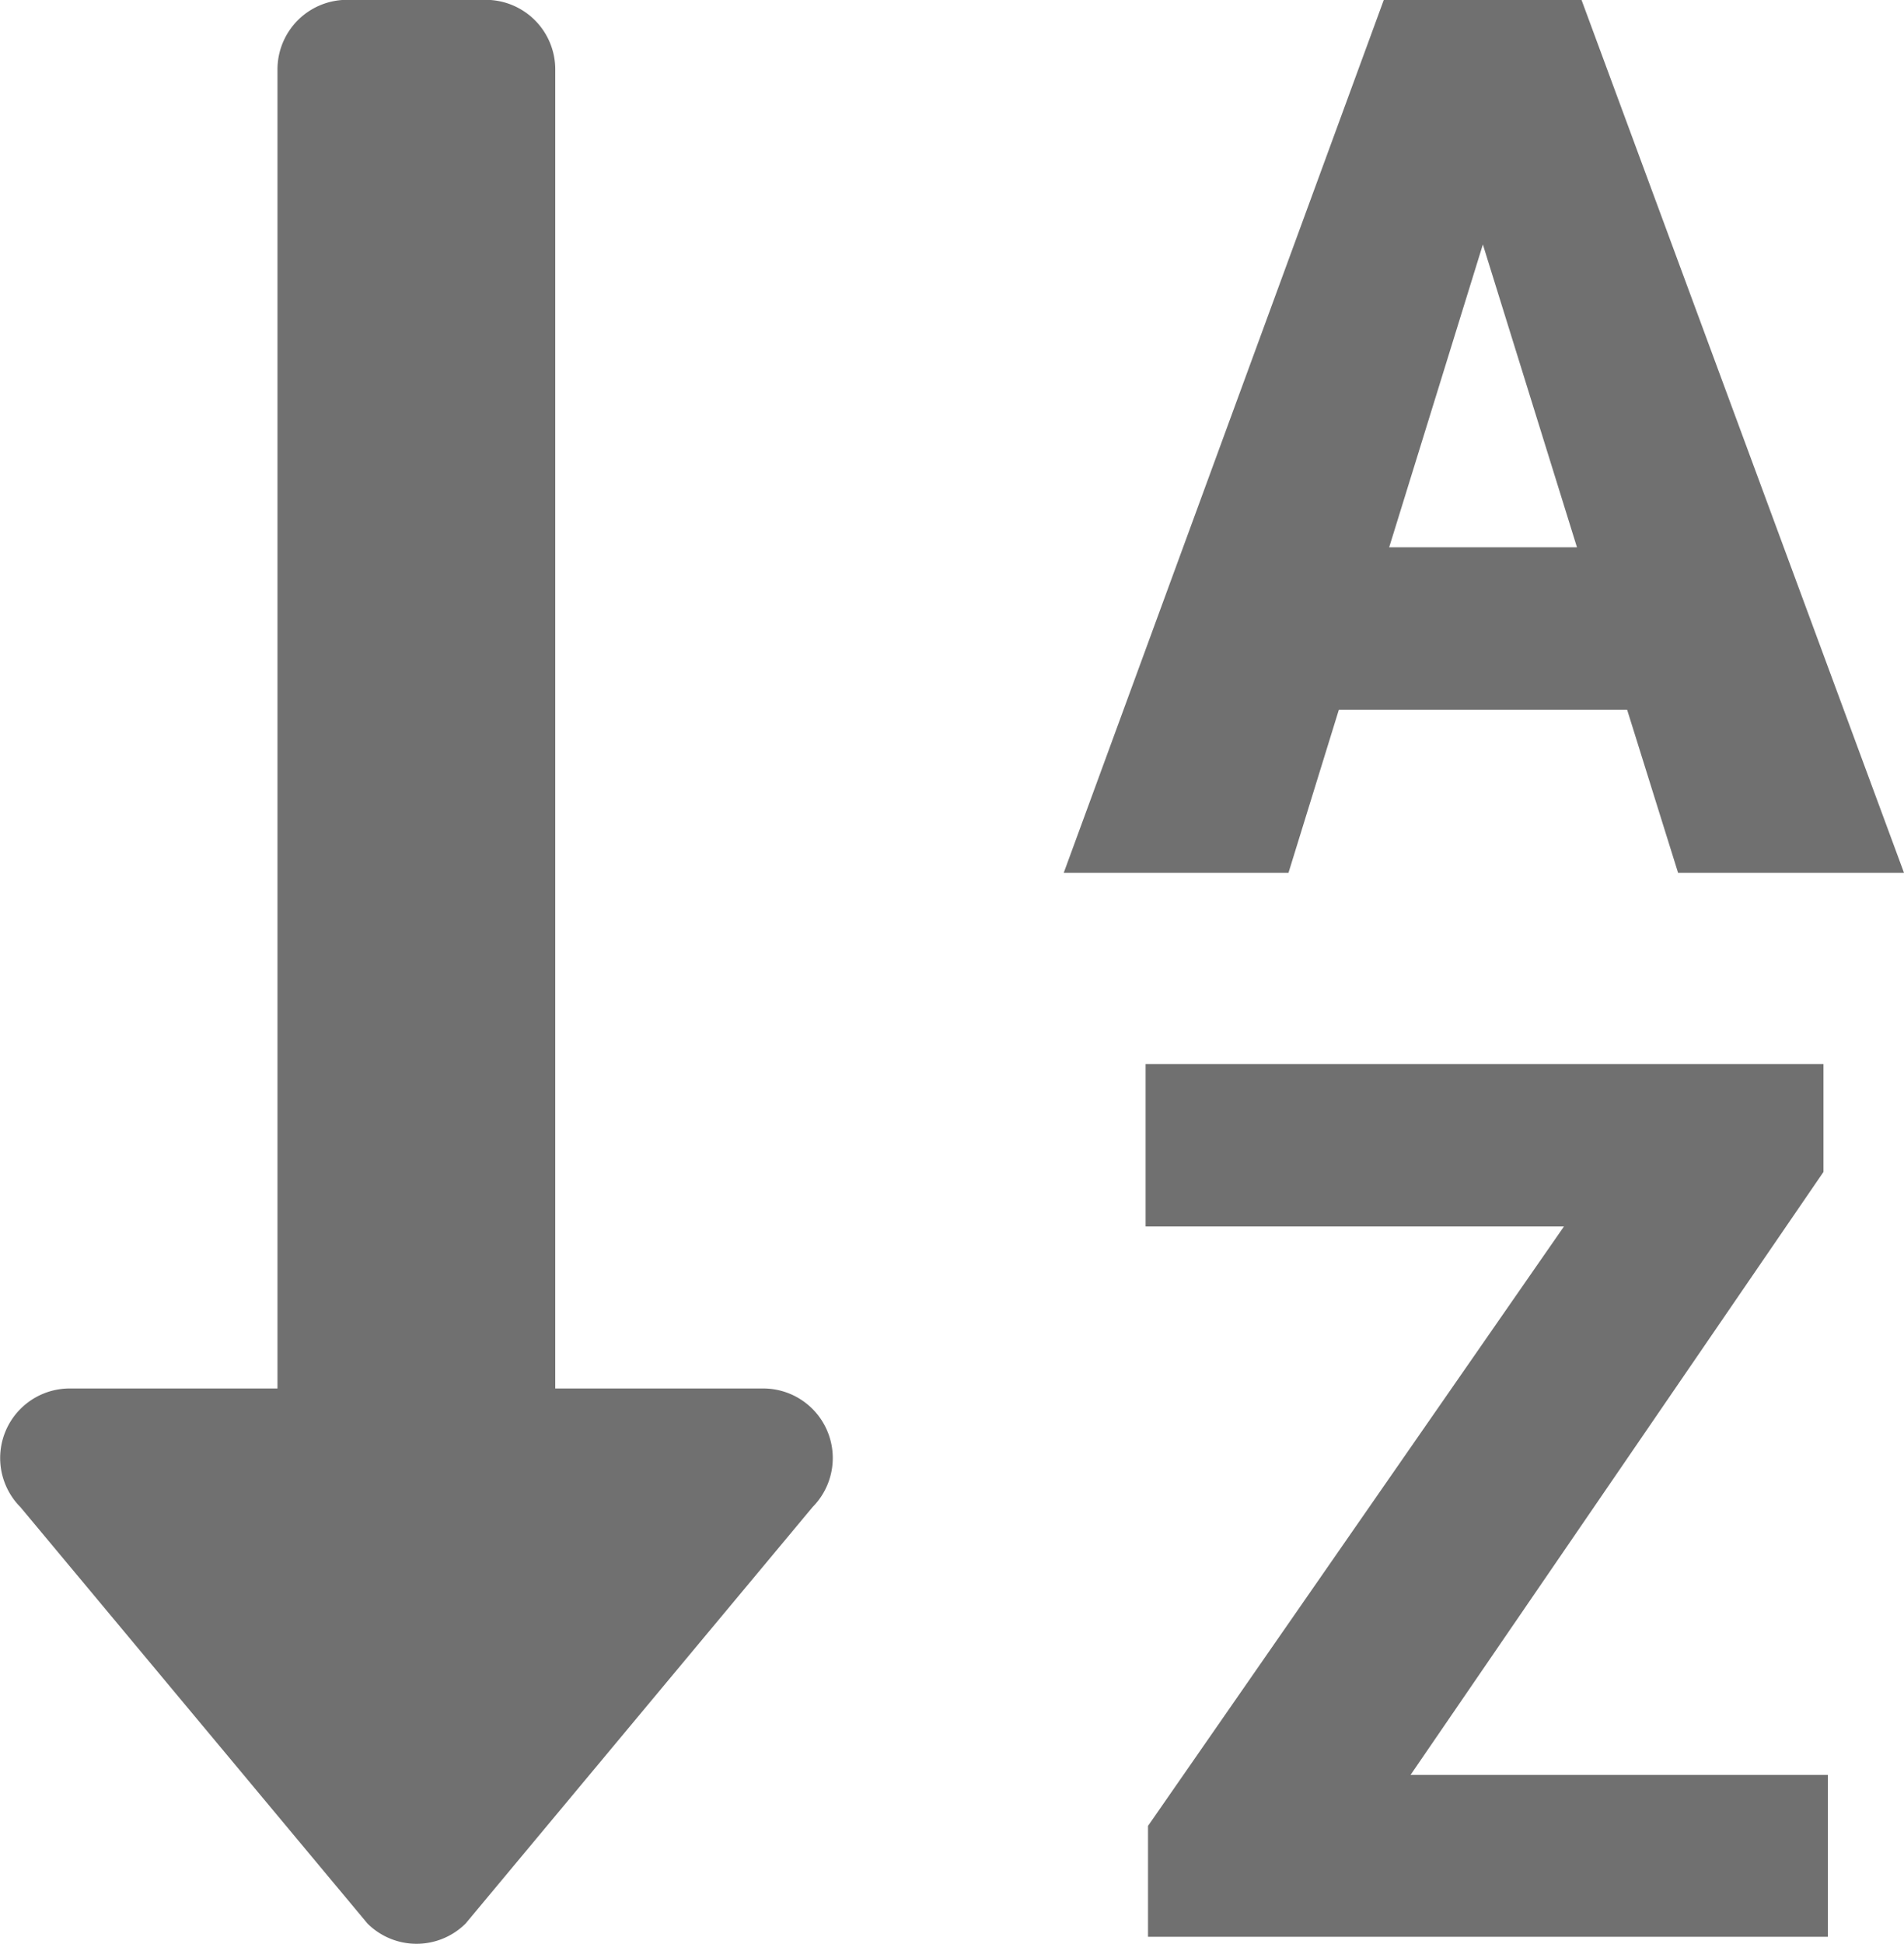 <svg xmlns="http://www.w3.org/2000/svg" width="46.536" height="47.5" viewBox="0 0 46.536 47.5"><g transform="translate(-2365 -3400)"><path d="M18.661,36.179H13.571V3.946a1.7,1.7,0,0,0-1.7-1.7H8.482a1.7,1.7,0,0,0-1.7,1.7V36.179H1.7a1.7,1.7,0,0,0-1.2,2.9L8.981,49.253a1.7,1.7,0,0,0,2.4,0l8.482-10.179A1.7,1.7,0,0,0,18.661,36.179Z" transform="translate(2365 3397.75)" fill="#707070"/><path d="M13.726,27.016H6.68L5.449,31H-.044L7.778,9.672h4.834L20.493,31H14.971ZM7.91,23.046H12.5l-2.3-7.4Z" transform="translate(2391.043 3390.328)" fill="#707070"/><path d="M7.383,27.045h10.2V31H.967V28.29L11.133,13.642H.908V9.672H17.476v2.637Z" transform="translate(2392.092 3416.328)" fill="#707070"/></g></svg>